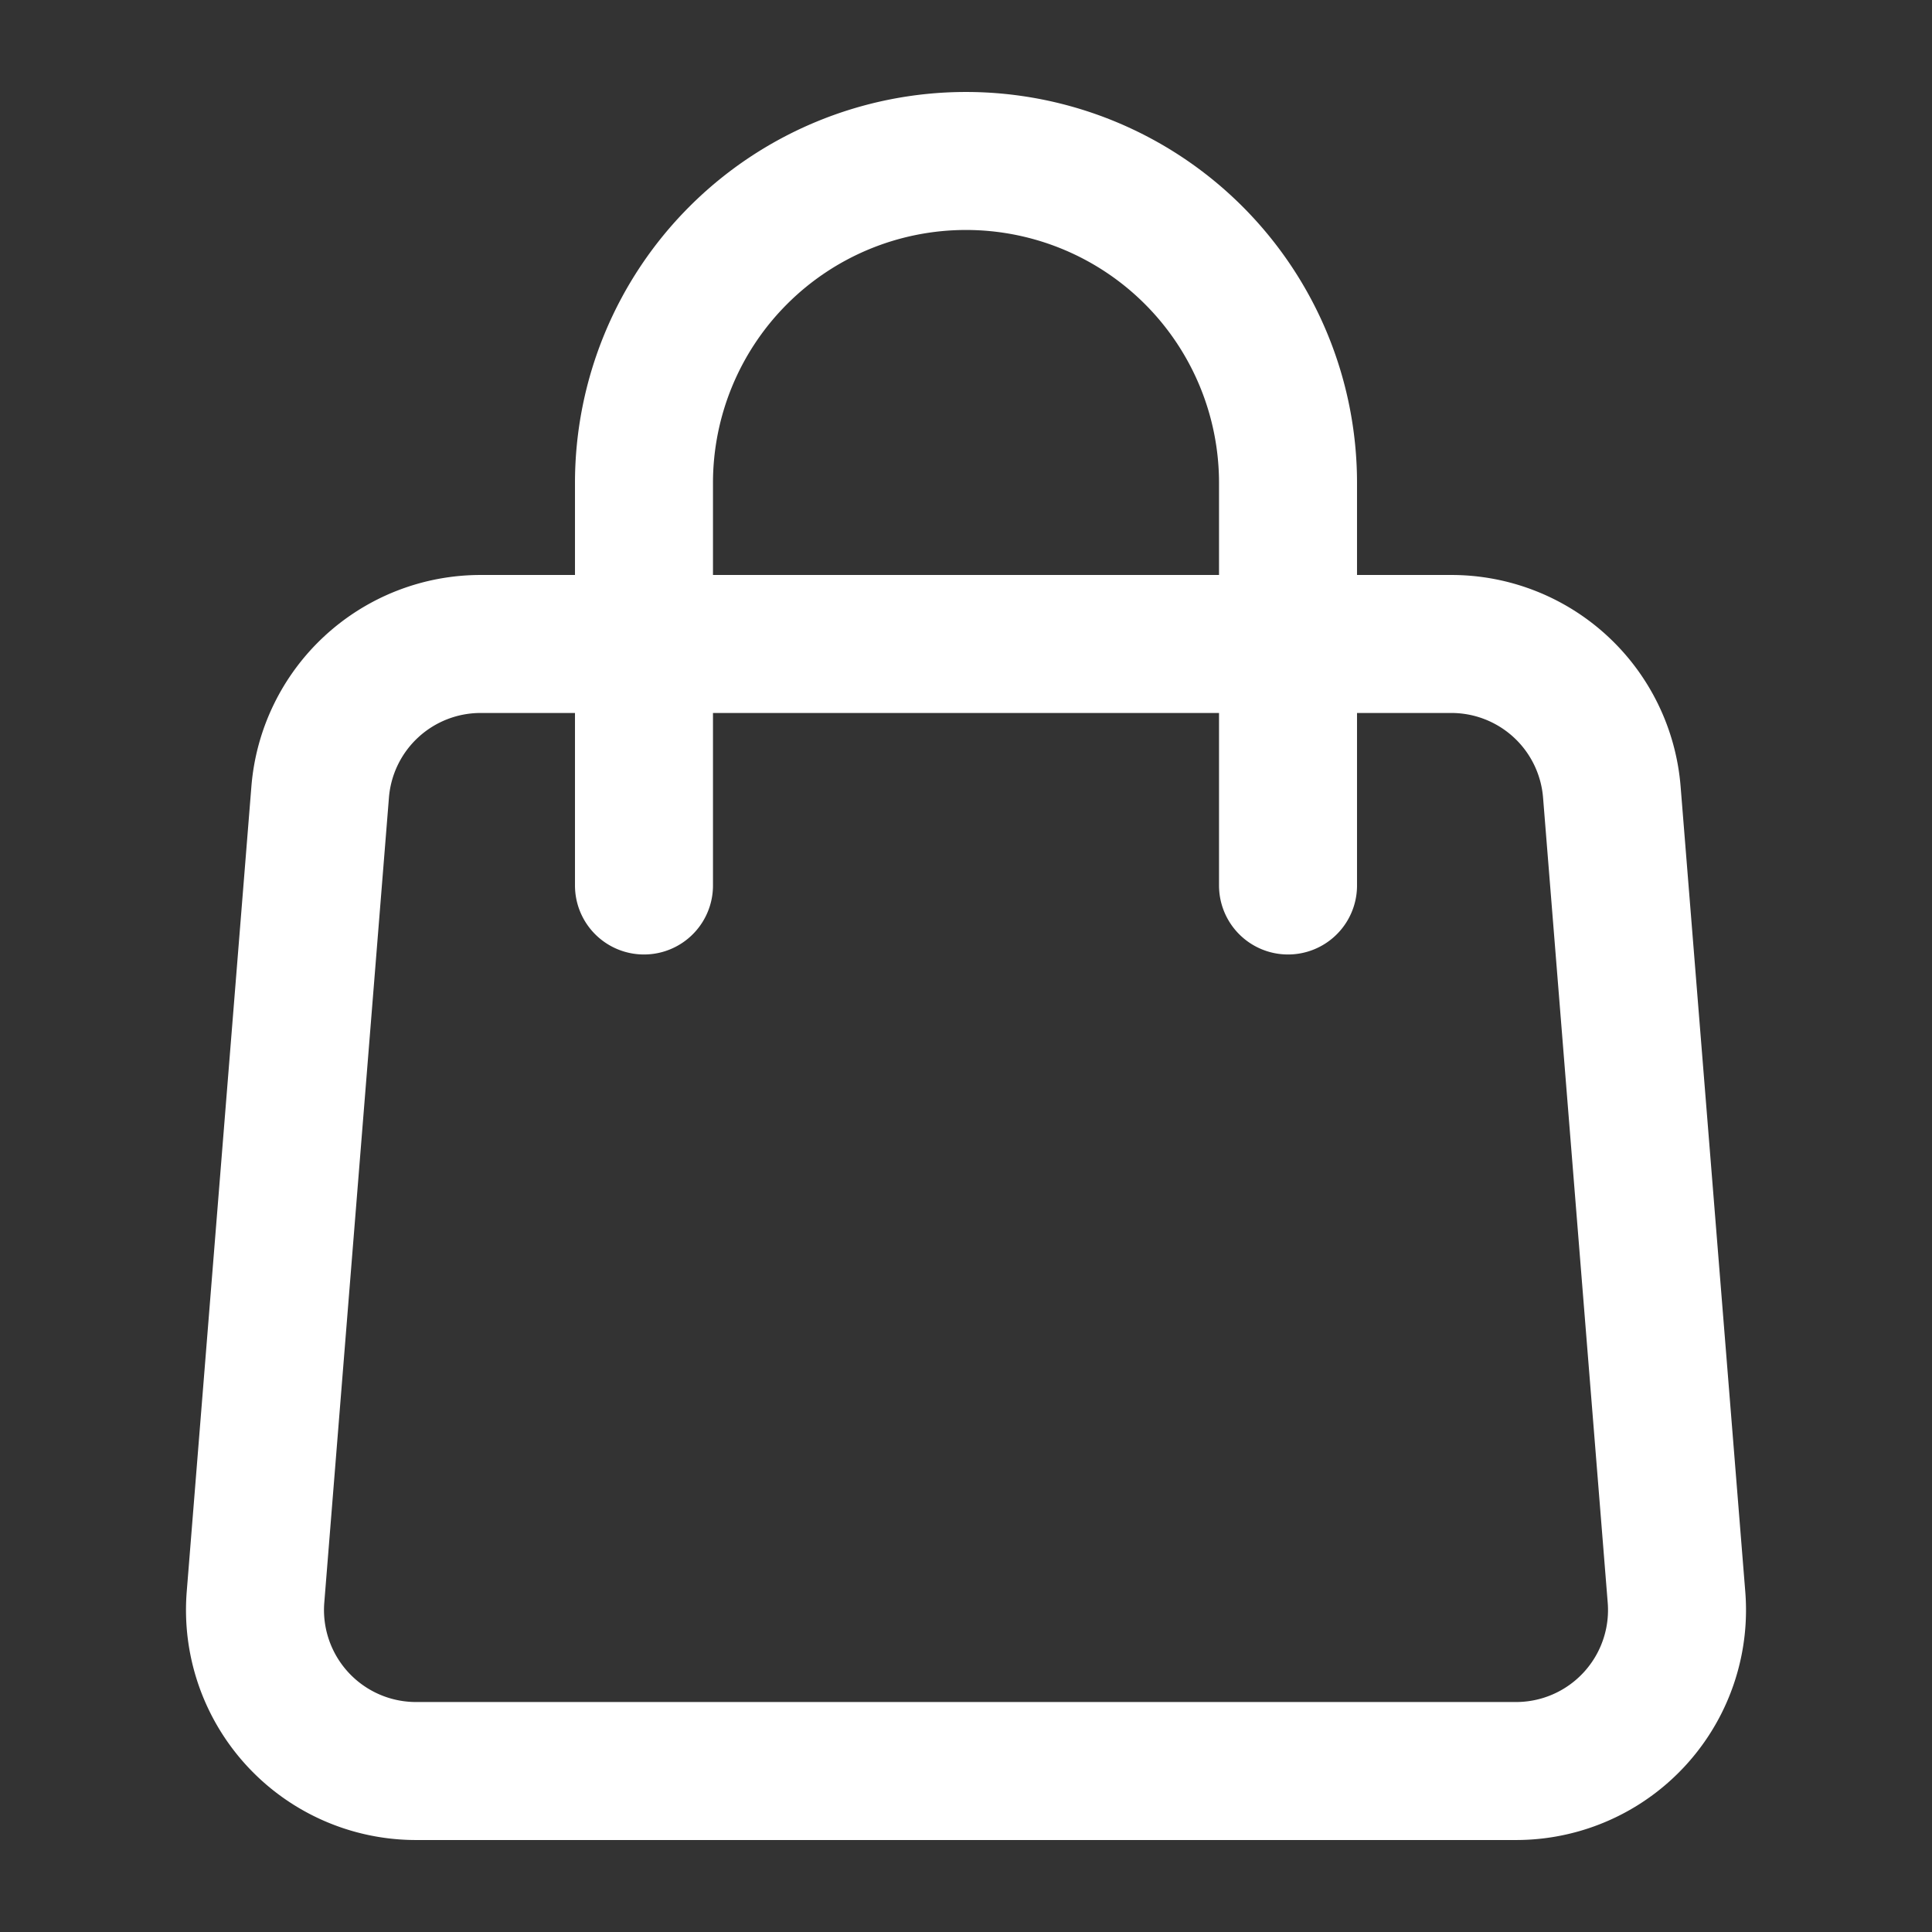 <svg width="28" height="28" fill="none" xmlns="http://www.w3.org/2000/svg"><rect width="100%" height="100%" fill="#333333" stroke="none"/><path d="M4.64 11.48a2.333 2.333 0 0 1 2.326-2.147h14.068a2.333 2.333 0 0 1 2.326 2.147l.937 11.667a2.333 2.333 0 0 1-2.325 2.52H6.028a2.334 2.334 0 0 1-2.325-2.52L4.64 11.48v0Z" stroke="#fff" stroke-width="2" stroke-linecap="round" stroke-linejoin="round"/><path d="M18.667 12.833V7a4.667 4.667 0 0 0-9.334 0v5.833" stroke="#fff" stroke-width="2" stroke-linecap="round" stroke-linejoin="round"/></svg>
